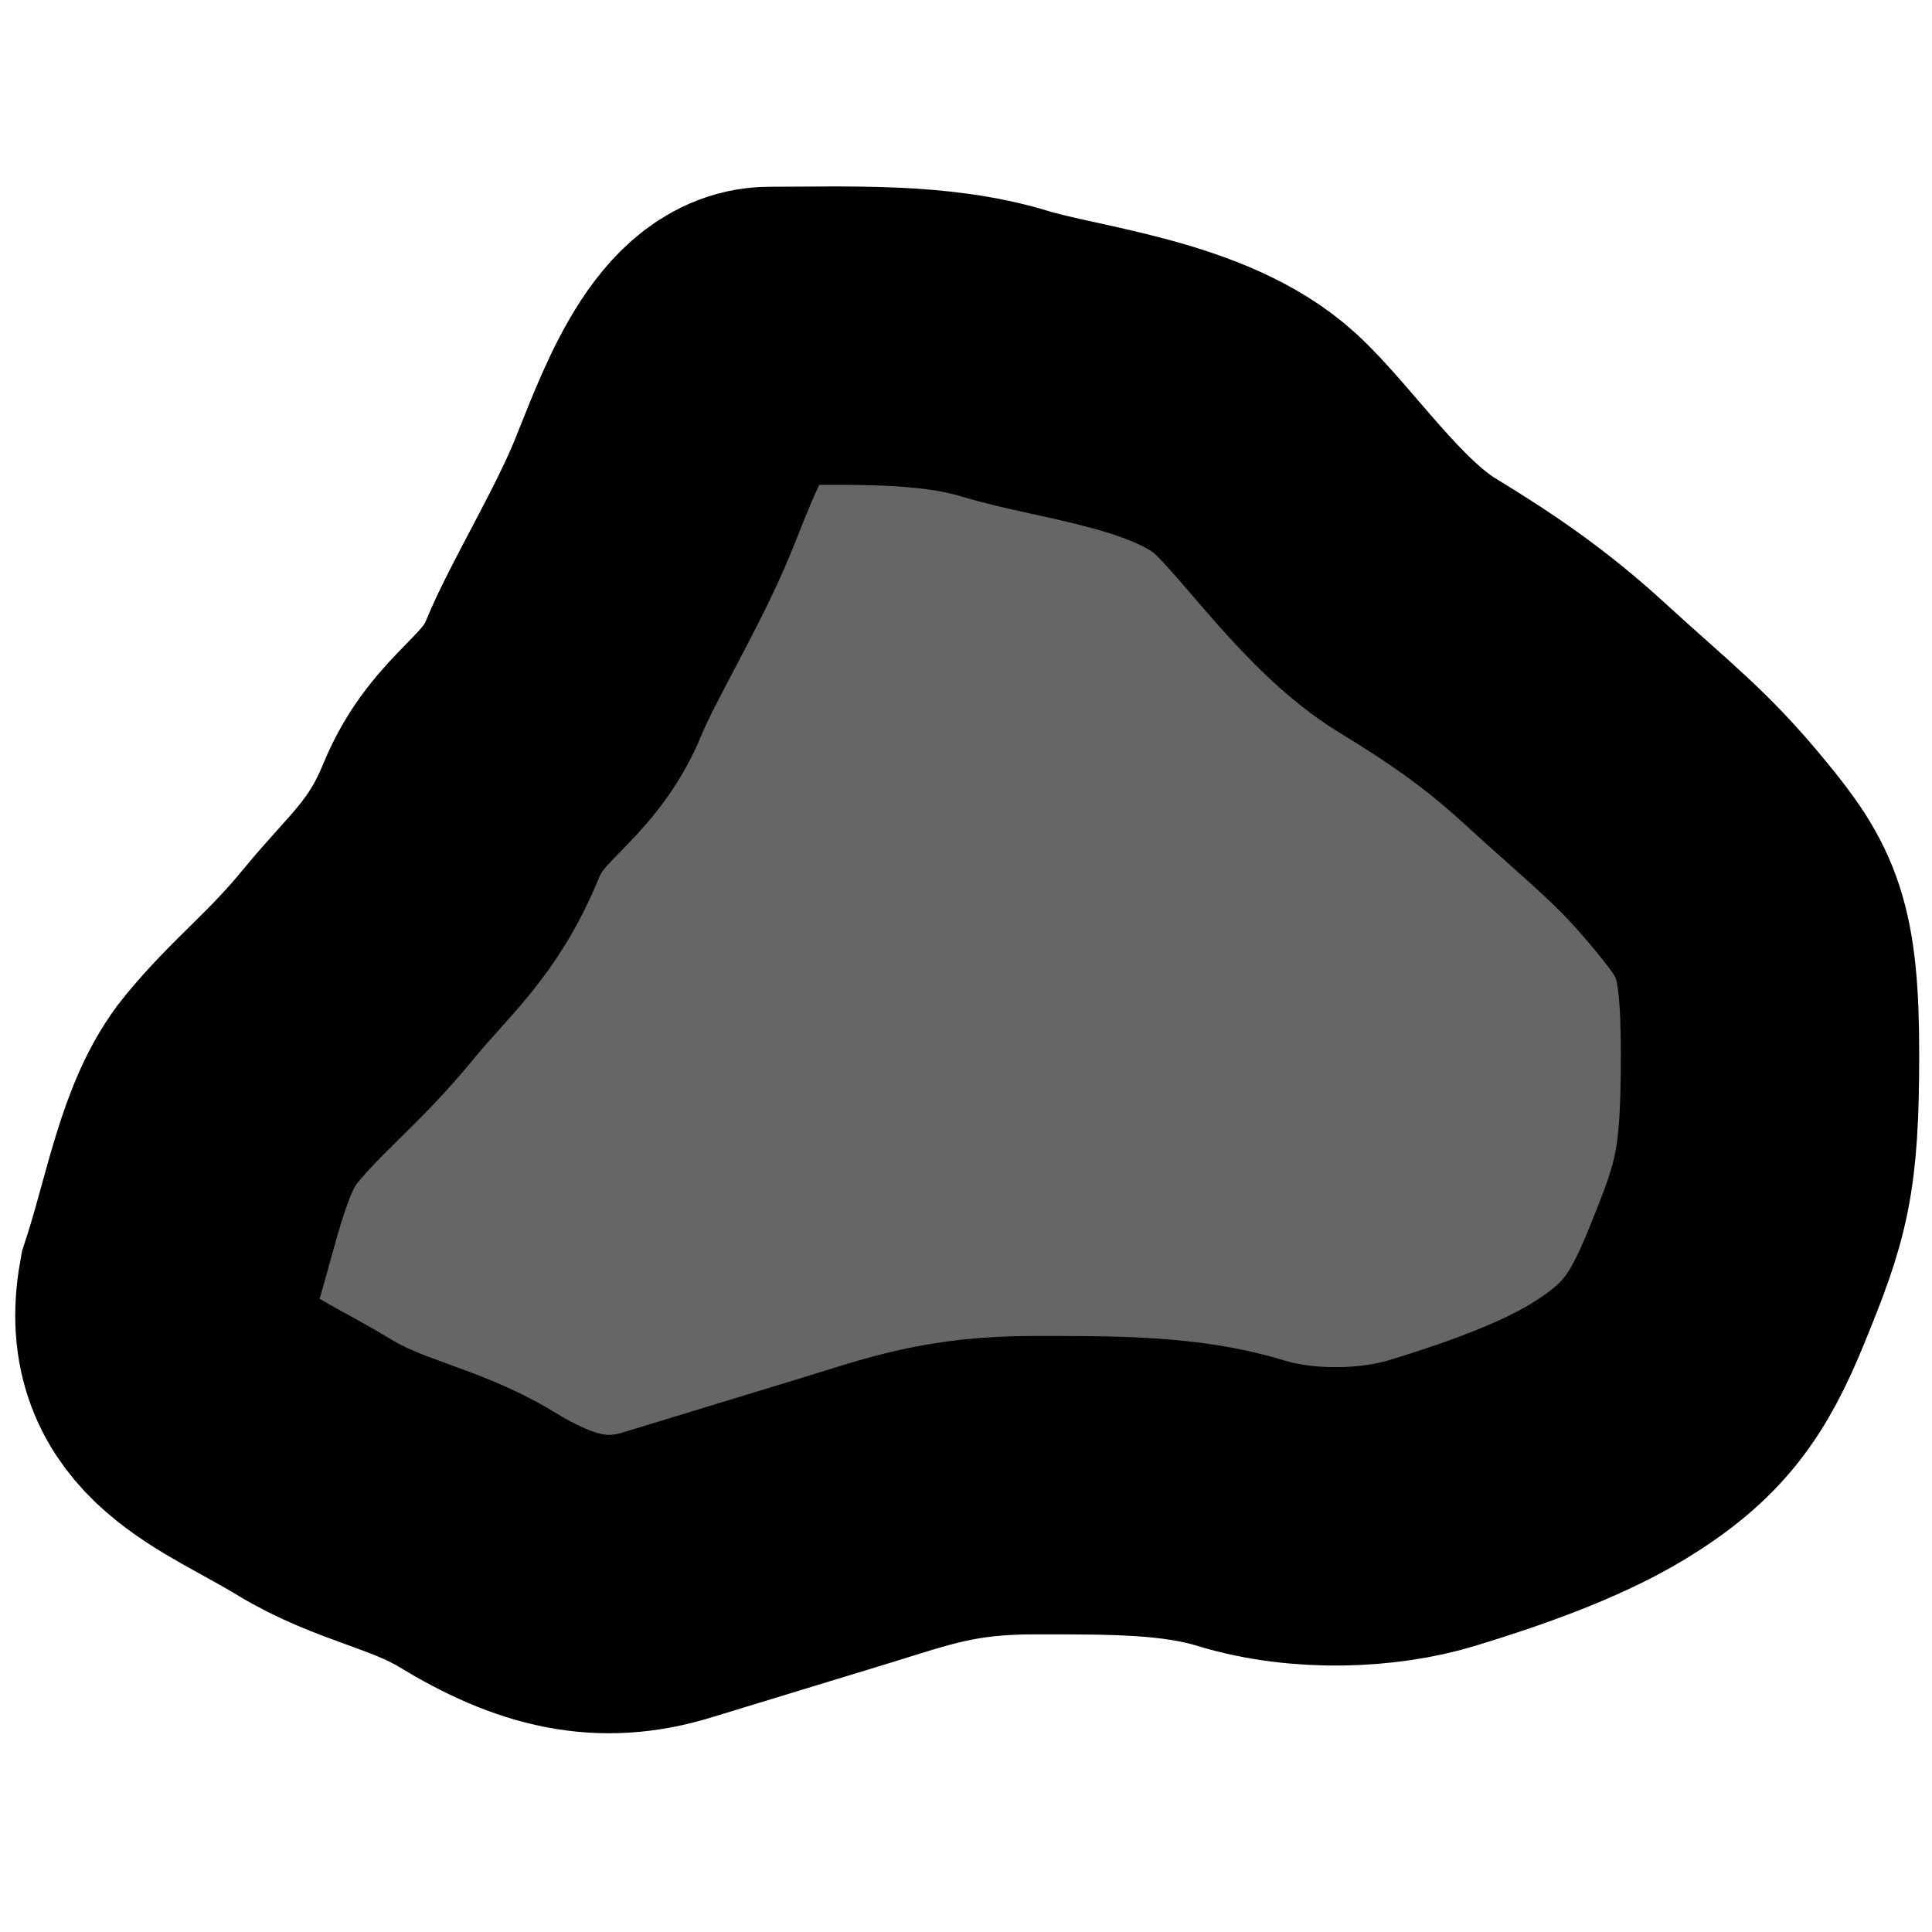 <?xml version="1.0" encoding="UTF-8" standalone="no"?>
<!-- Created with Inkscape (http://www.inkscape.org/) -->
<svg
   xmlns:dc="http://purl.org/dc/elements/1.1/"
   xmlns:cc="http://creativecommons.org/ns#"
   xmlns:rdf="http://www.w3.org/1999/02/22-rdf-syntax-ns#"
   xmlns:svg="http://www.w3.org/2000/svg"
   xmlns="http://www.w3.org/2000/svg"
   xmlns:xlink="http://www.w3.org/1999/xlink"
   xmlns:sodipodi="http://sodipodi.sourceforge.net/DTD/sodipodi-0.dtd"
   xmlns:inkscape="http://www.inkscape.org/namespaces/inkscape"
   width="32px"
   height="32px"
   id="svg2429"
   sodipodi:version="0.32"
   inkscape:version="0.46"
   sodipodi:docname="rock.svg"
   inkscape:output_extension="org.inkscape.output.svg.inkscape">
  <defs
     id="defs2431">
    <linearGradient
       id="linearGradient3163">
      <stop
         style="stop-color:#918378;stop-opacity:1"
         offset="0"
         id="stop3165" />
      <stop
         style="stop-color:#040404;stop-opacity:1"
         offset="1"
         id="stop3167" />
    </linearGradient>
    <linearGradient
       id="linearGradient3238">
      <stop
         style="stop-color:#76e909;stop-opacity:1;"
         offset="0"
         id="stop3240" />
      <stop
         style="stop-color:#3d7904;stop-opacity:1"
         offset="1"
         id="stop3242" />
    </linearGradient>
    <inkscape:perspective
       sodipodi:type="inkscape:persp3d"
       inkscape:vp_x="0 : 16 : 1"
       inkscape:vp_y="0 : 1000 : 0"
       inkscape:vp_z="32 : 16 : 1"
       inkscape:persp3d-origin="16 : 10.666667 : 1"
       id="perspective2437" />
  </defs>
  <sodipodi:namedview
     id="base"
     pagecolor="#ffffff"
     bordercolor="#666666"
     borderopacity="1.0"
     inkscape:pageopacity="0.0"
     inkscape:pageshadow="2"
     inkscape:zoom="7.9180417"
     inkscape:cx="36.287912"
     inkscape:cy="1.6971534"
     inkscape:current-layer="layer1"
     showgrid="true"
     inkscape:grid-bbox="true"
     inkscape:document-units="px"
     inkscape:window-width="789"
     inkscape:window-height="1008"
     inkscape:window-x="0"
     inkscape:window-y="14" />
  <g
     id="layer1"
     inkscape:label="Layer 1"
     inkscape:groupmode="layer">
    <g
       id="g3246"
       transform="matrix(0.61,0,0,0.552,-57.801,-44.133)">
      <use
         x="0"
         y="0"
         xlink:href="#use3181"
         id="use3183"
         transform="matrix(1.639,0,0,1.81,129.554,-66.559)"
         width="744.094"
         height="1052.362" />
      <use
         x="0"
         y="0"
         xlink:href="#use3181"
         id="use3358"
         transform="matrix(1.639,0,0,1.81,105.406,-78.362)"
         width="744.094"
         height="1052.362" />
    </g>
    <use
       x="0"
       y="0"
       xlink:href="#use3181"
       id="use3360"
       transform="translate(11.788,-81.701)"
       width="744.094"
       height="1052.362" />
    <use
       x="0"
       y="0"
       xlink:href="#use3181"
       id="use3362"
       transform="translate(11.877,-81.433)"
       width="744.094"
       height="1052.362" />
    <use
       x="0"
       y="0"
       xlink:href="#use3181"
       id="use3364"
       transform="translate(7.859,-87.148)"
       width="744.094"
       height="1052.362" />
    <use
       x="0"
       y="0"
       xlink:href="#use3181"
       id="use3366"
       transform="translate(5.894,-92.417)"
       width="744.094"
       height="1052.362" />
    <use
       x="0"
       y="0"
       xlink:href="#use3181"
       id="use3368"
       transform="translate(20.183,-76.164)"
       width="744.094"
       height="1052.362" />
    <rect
       style="fill:#b3b3b3;stroke:#b3b3b3;stroke-width:1.487;stroke-miterlimit:4;stroke-dasharray:none;stroke-opacity:1;opacity:0"
       id="rect3621"
       width="30.548"
       height="30.548"
       x="0.765"
       y="0.813" />
    <path
       style="fill:#666666;fill-rule:evenodd;stroke:#000000;stroke-width:4.942;stroke-linecap:butt;stroke-linejoin:miter;stroke-miterlimit:4;stroke-dasharray:none;stroke-opacity:1"
       d="M 2.767,21.327 C 2.452,23.095 3.907,23.511 5.202,24.301 C 6.106,24.853 7.037,24.976 7.882,25.491 C 9.059,26.21 9.981,26.412 11.049,26.086 C 12.237,25.723 12.922,25.514 13.972,25.194 C 15.067,24.859 15.734,24.599 17.138,24.599 C 18.428,24.599 19.55,24.591 20.548,24.896 C 21.621,25.224 22.878,25.152 23.715,24.896 C 24.608,24.624 25.787,24.226 26.638,23.707 C 27.715,23.049 28.124,22.457 28.587,21.327 C 29.178,19.883 29.317,19.428 29.317,17.461 C 29.317,15.514 29.093,15.105 28.343,14.189 C 27.53,13.196 27.032,12.84 25.907,11.81 C 25.081,11.053 24.344,10.558 23.471,10.025 C 22.418,9.382 21.49,7.987 20.792,7.348 C 19.722,6.368 17.711,6.185 16.651,5.861 C 15.462,5.498 14.087,5.564 12.754,5.564 C 11.78,5.564 11.218,7.233 10.805,8.241 C 10.392,9.248 9.645,10.477 9.343,11.215 C 8.902,12.292 8.092,12.487 7.638,13.594 C 7.171,14.736 6.611,15.146 5.933,15.974 C 5.189,16.882 4.612,17.29 3.985,18.056 C 3.36,18.818 3.173,20.087 2.767,21.327 z"
       id="path3623" />
  </g>
</svg>

